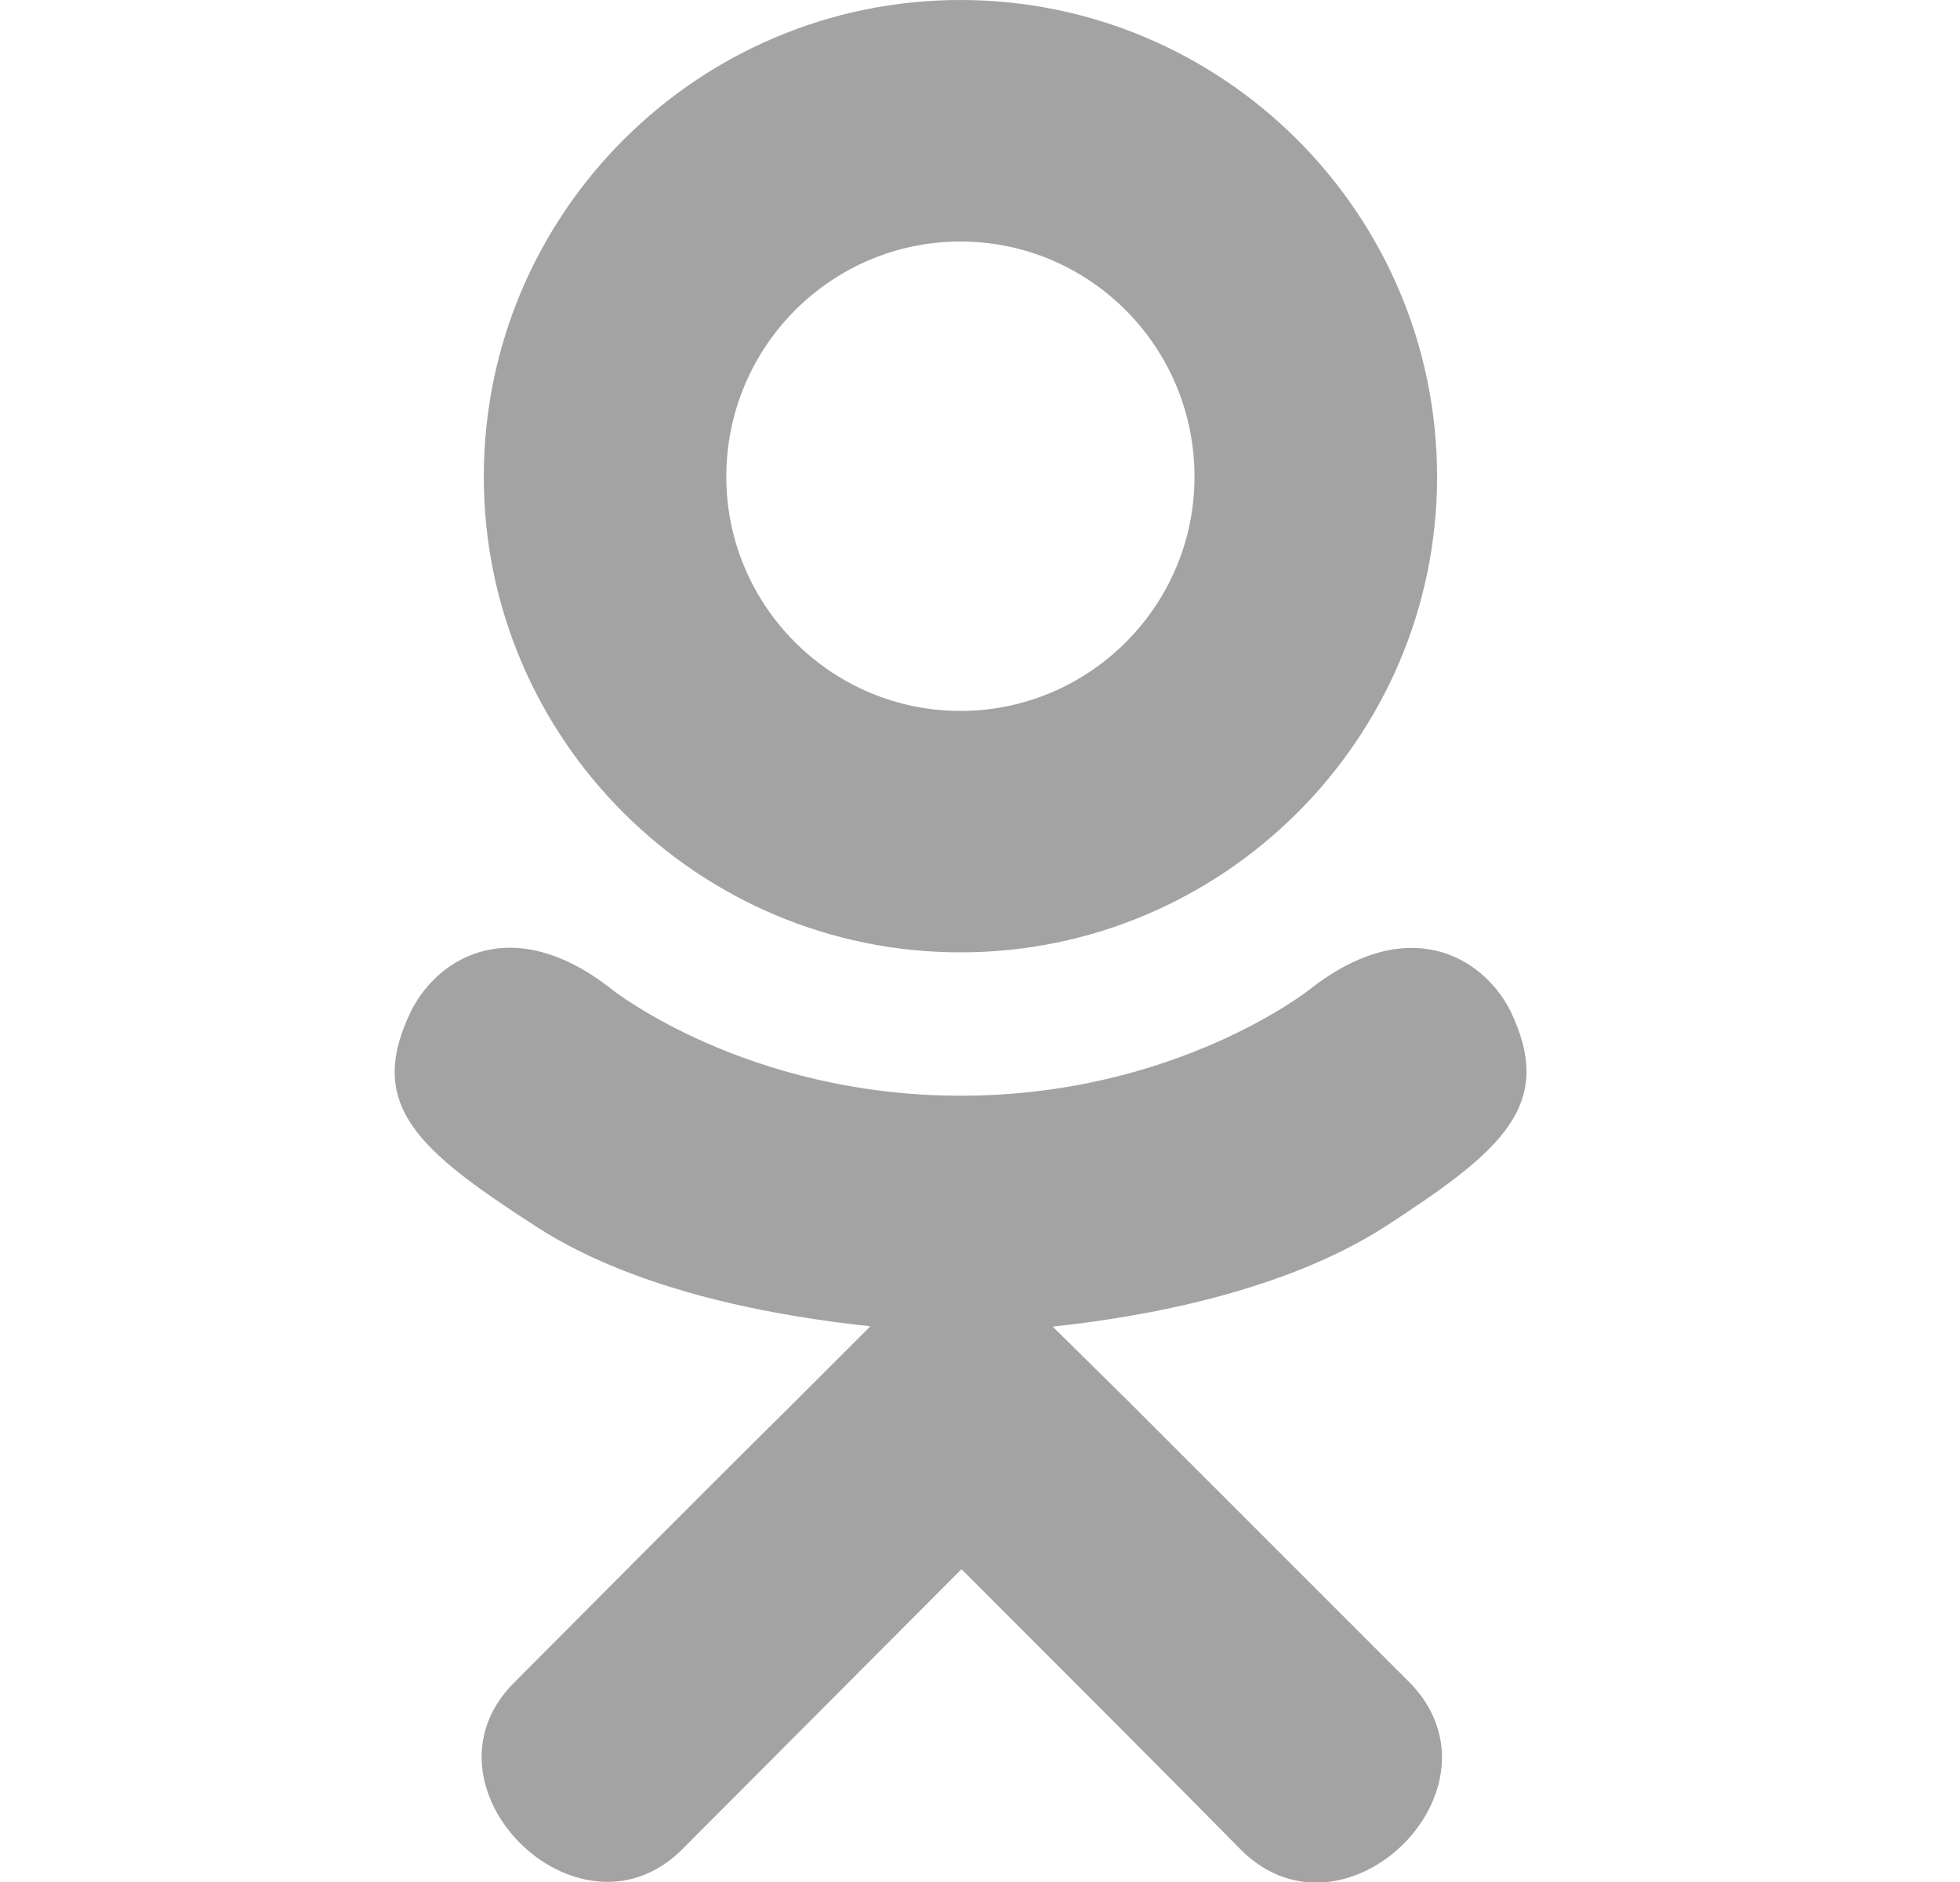 <svg width="25" height="24" viewBox="0 0 25 24" fill="none" xmlns="http://www.w3.org/2000/svg">
<g clip-path="url(#clip0_326_4184)">
<path d="M17.646 15.656C16.361 16.472 14.594 16.795 13.427 16.917L14.406 17.883L17.983 21.459C19.291 22.8 17.163 24.895 15.841 23.602C14.946 22.692 13.633 21.38 12.264 20.011L8.688 23.597C7.366 24.886 5.238 22.772 6.56 21.455C7.469 20.545 8.767 19.233 10.136 17.878L11.102 16.913C9.949 16.791 8.153 16.486 6.855 15.652C5.327 14.667 4.657 14.091 5.247 12.886C5.594 12.202 6.546 11.625 7.807 12.619C7.807 12.619 9.508 13.973 12.255 13.973C15.002 13.973 16.703 12.619 16.703 12.619C17.964 11.63 18.911 12.202 19.263 12.886C19.844 14.091 19.174 14.667 17.646 15.656ZM6.171 6.08C6.171 2.719 8.903 0 12.25 0C15.597 0 18.33 2.719 18.33 6.08C18.33 9.427 15.597 12.145 12.25 12.145C8.903 12.145 6.171 9.427 6.171 6.08ZM9.264 6.08C9.264 7.725 10.605 9.066 12.25 9.066C13.896 9.066 15.236 7.725 15.236 6.08C15.236 4.42 13.896 3.08 12.25 3.08C10.605 3.08 9.264 4.42 9.264 6.08Z" fill="#A3A3A3"/>
</g>
<defs>
<clipPath id="clip0_326_4184">
<rect width="24" height="24" fill="white" transform="translate(0.75)"/>
</clipPath>
</defs>
</svg>
